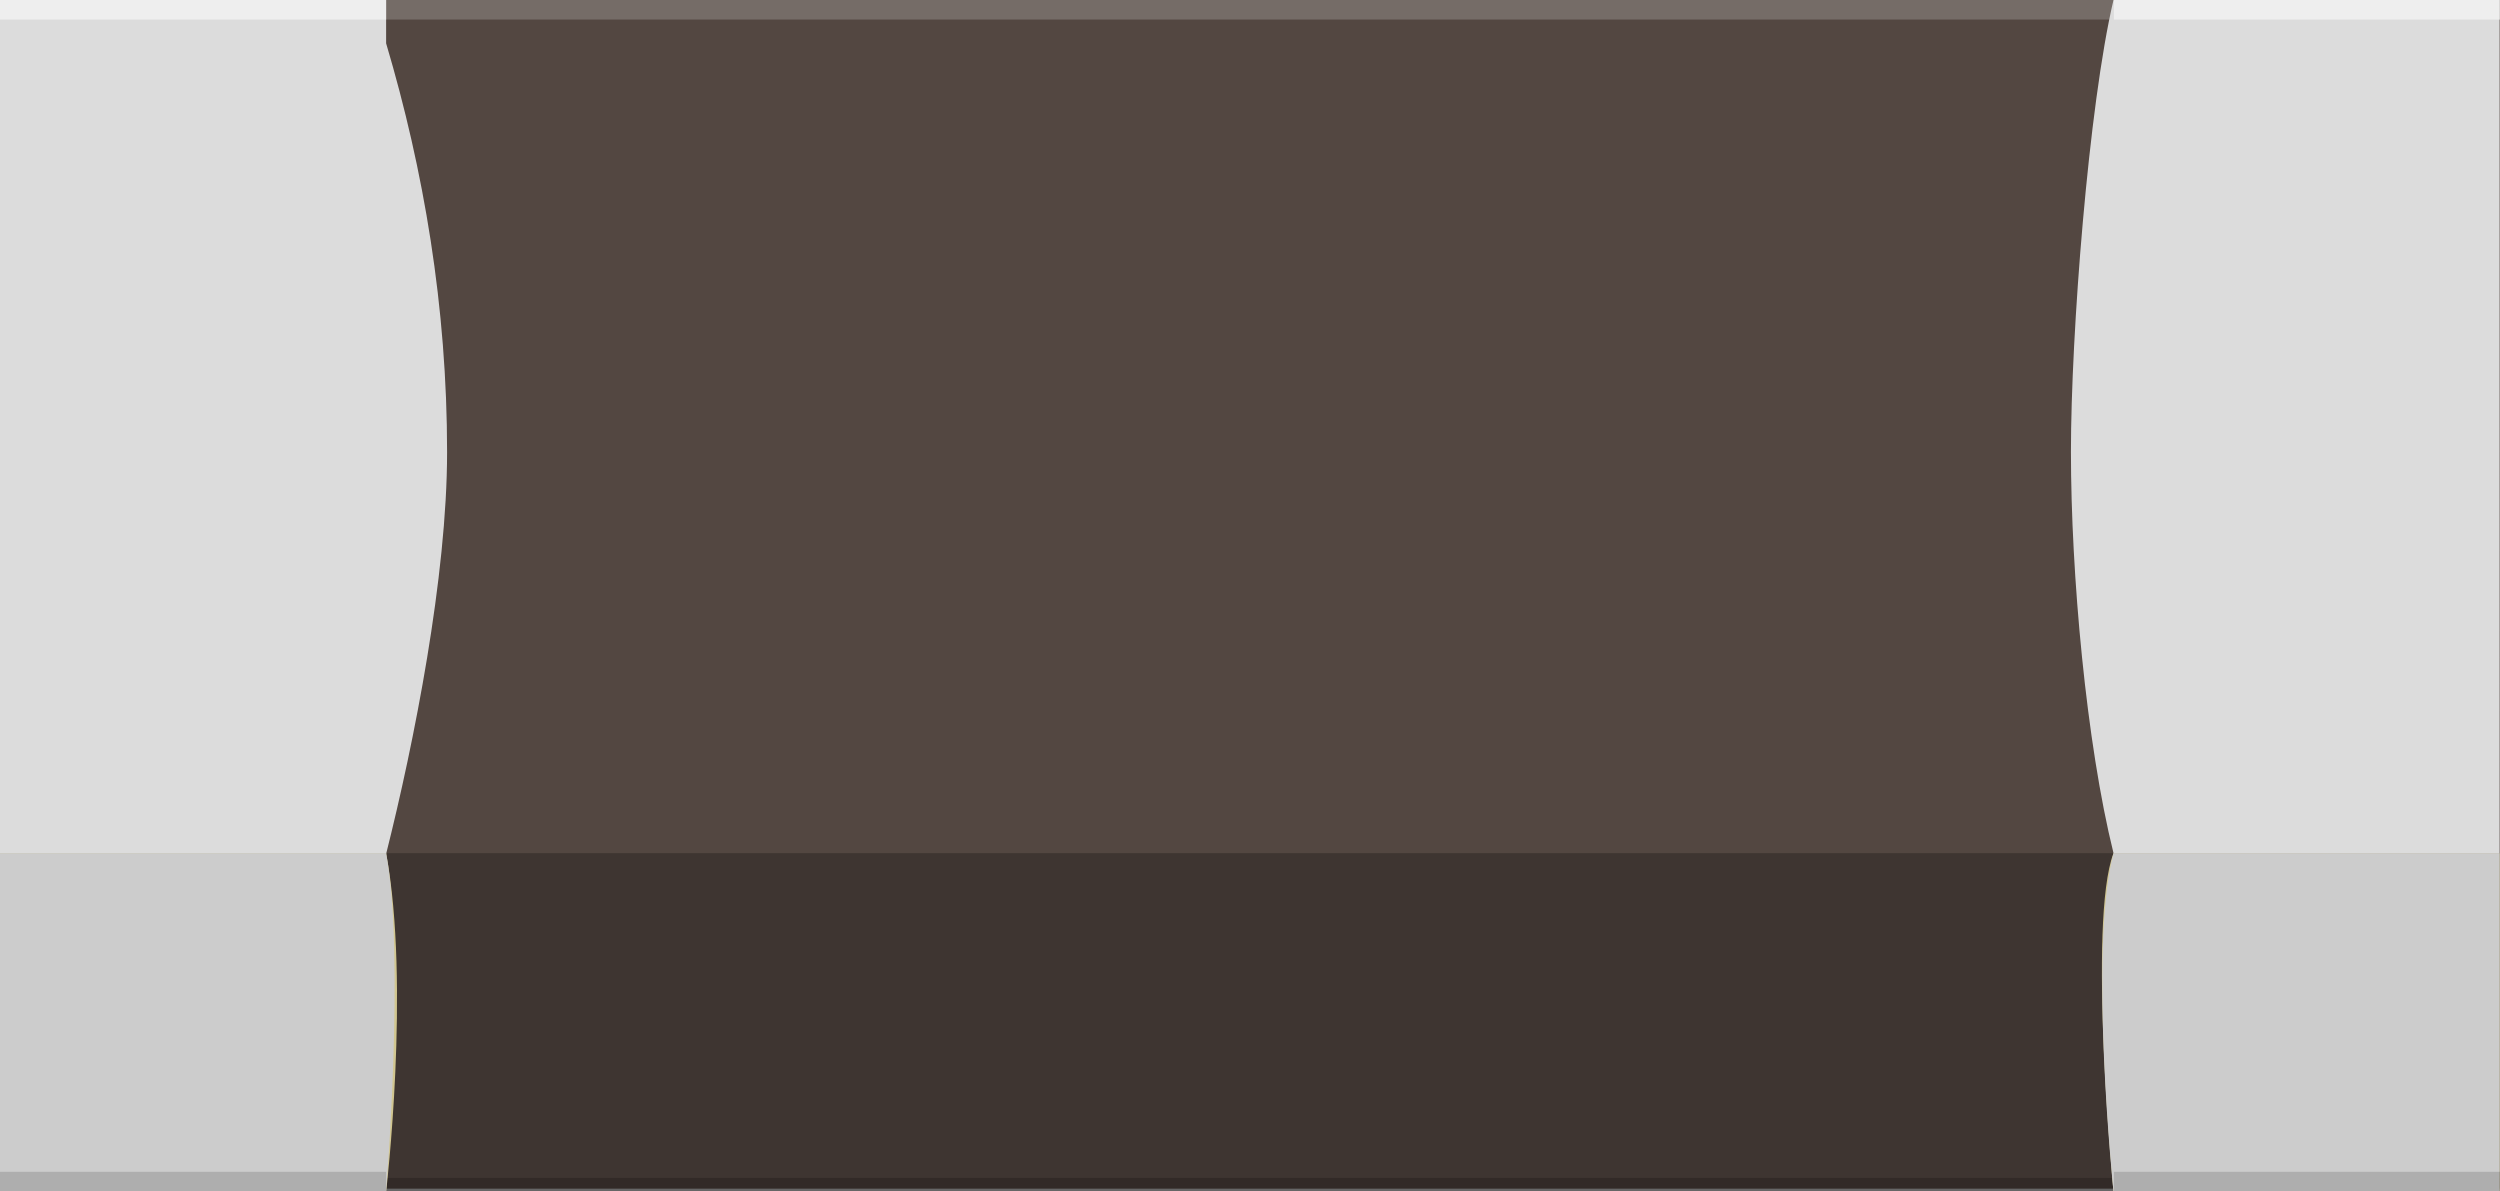 <?xml version="1.0" encoding="utf-8"?>
<!-- Generator: Adobe Illustrator 15.1.0, SVG Export Plug-In . SVG Version: 6.00 Build 0)  -->
<!DOCTYPE svg PUBLIC "-//W3C//DTD SVG 1.1//EN" "http://www.w3.org/Graphics/SVG/1.1/DTD/svg11.dtd">
<svg version="1.1" id="Ebene_1" xmlns:svg="http://www.w3.org/2000/svg"
	 xmlns="http://www.w3.org/2000/svg" xmlns:xlink="http://www.w3.org/1999/xlink" x="0px" y="0px" width="6.52px" height="3.107px"
	 viewBox="0 0 6.52 3.107" enable-background="new 0 0 6.52 3.107" xml:space="preserve">
<rect x="0" y="0" width="6.52" height="3.107" fill="#808080" stroke="none"/>
<g>
	<g>
		<rect x="-0.018" y="0" fill="#534741" width="6.559" height="2.938"/>
		<rect x="-0.018" y="0" opacity="0.2" fill="#FFFFFF" width="6.559" height="0.051"/>
		<rect x="-0.018" y="2.225" fill="#3E3531" width="6.559" height="0.875"/>
		<rect x="-0.018" y="3.072" opacity="0.2" enable-background="new    " width="6.559" height="0.035"/>
	</g>
	<g>
		<path fill="#DCDCDC" d="M5.588,0L5.588,0L5.588,0H5.512l0,0C5.447,0.275,5.401,0.873,5.401,1.178c0,0.32,0.04,0.76,0.111,1.047
			l0,0l0,0h1.007V0H5.588z"/>
		<path fill="#DCDCDC" d="M1.007,0.113V0H0v2.227h1.007c0.073-0.29,0.159-0.724,0.159-1.048C1.166,0.8,1.105,0.443,1.007,0.113z"/>
		<path fill="#D1C690" d="M1.007,3.108H0V2.225h1.007C1.071,2.569,1.007,3.108,1.007,3.108z"/>
		<path fill="#CCCCCC" d="M1.007,3.108H0V2.225h1.007C1.057,2.491,1.007,3.108,1.007,3.108z"/>
		<rect x="0" y="3.056" opacity="0.15" enable-background="new    " width="1.007" height="0.051"/>
		<rect x="0" y="0" opacity="0.5" fill="#FFFFFF" enable-background="new    " width="1.007" height="0.051"/>
		<path fill="#D1C690" d="M6.519,3.108H5.512c0,0-0.068-0.704,0-0.883h1.007V3.108z"/>
		<path fill="#CCCCCC" d="M6.519,3.108H5.512c0,0-0.066-0.634,0-0.883h1.007V3.108z"/>
		<rect x="5.513" y="3.056" opacity="0.15" enable-background="new    " width="1.007" height="0.051"/>
		<rect x="5.513" y="0" opacity="0.5" fill="#FFFFFF" enable-background="new    " width="1.007" height="0.051"/>
		<line fill="none" x1="0.61" y1="3.107" x2="0.61" y2="3.107"/>
	</g>
</g>
</svg>
